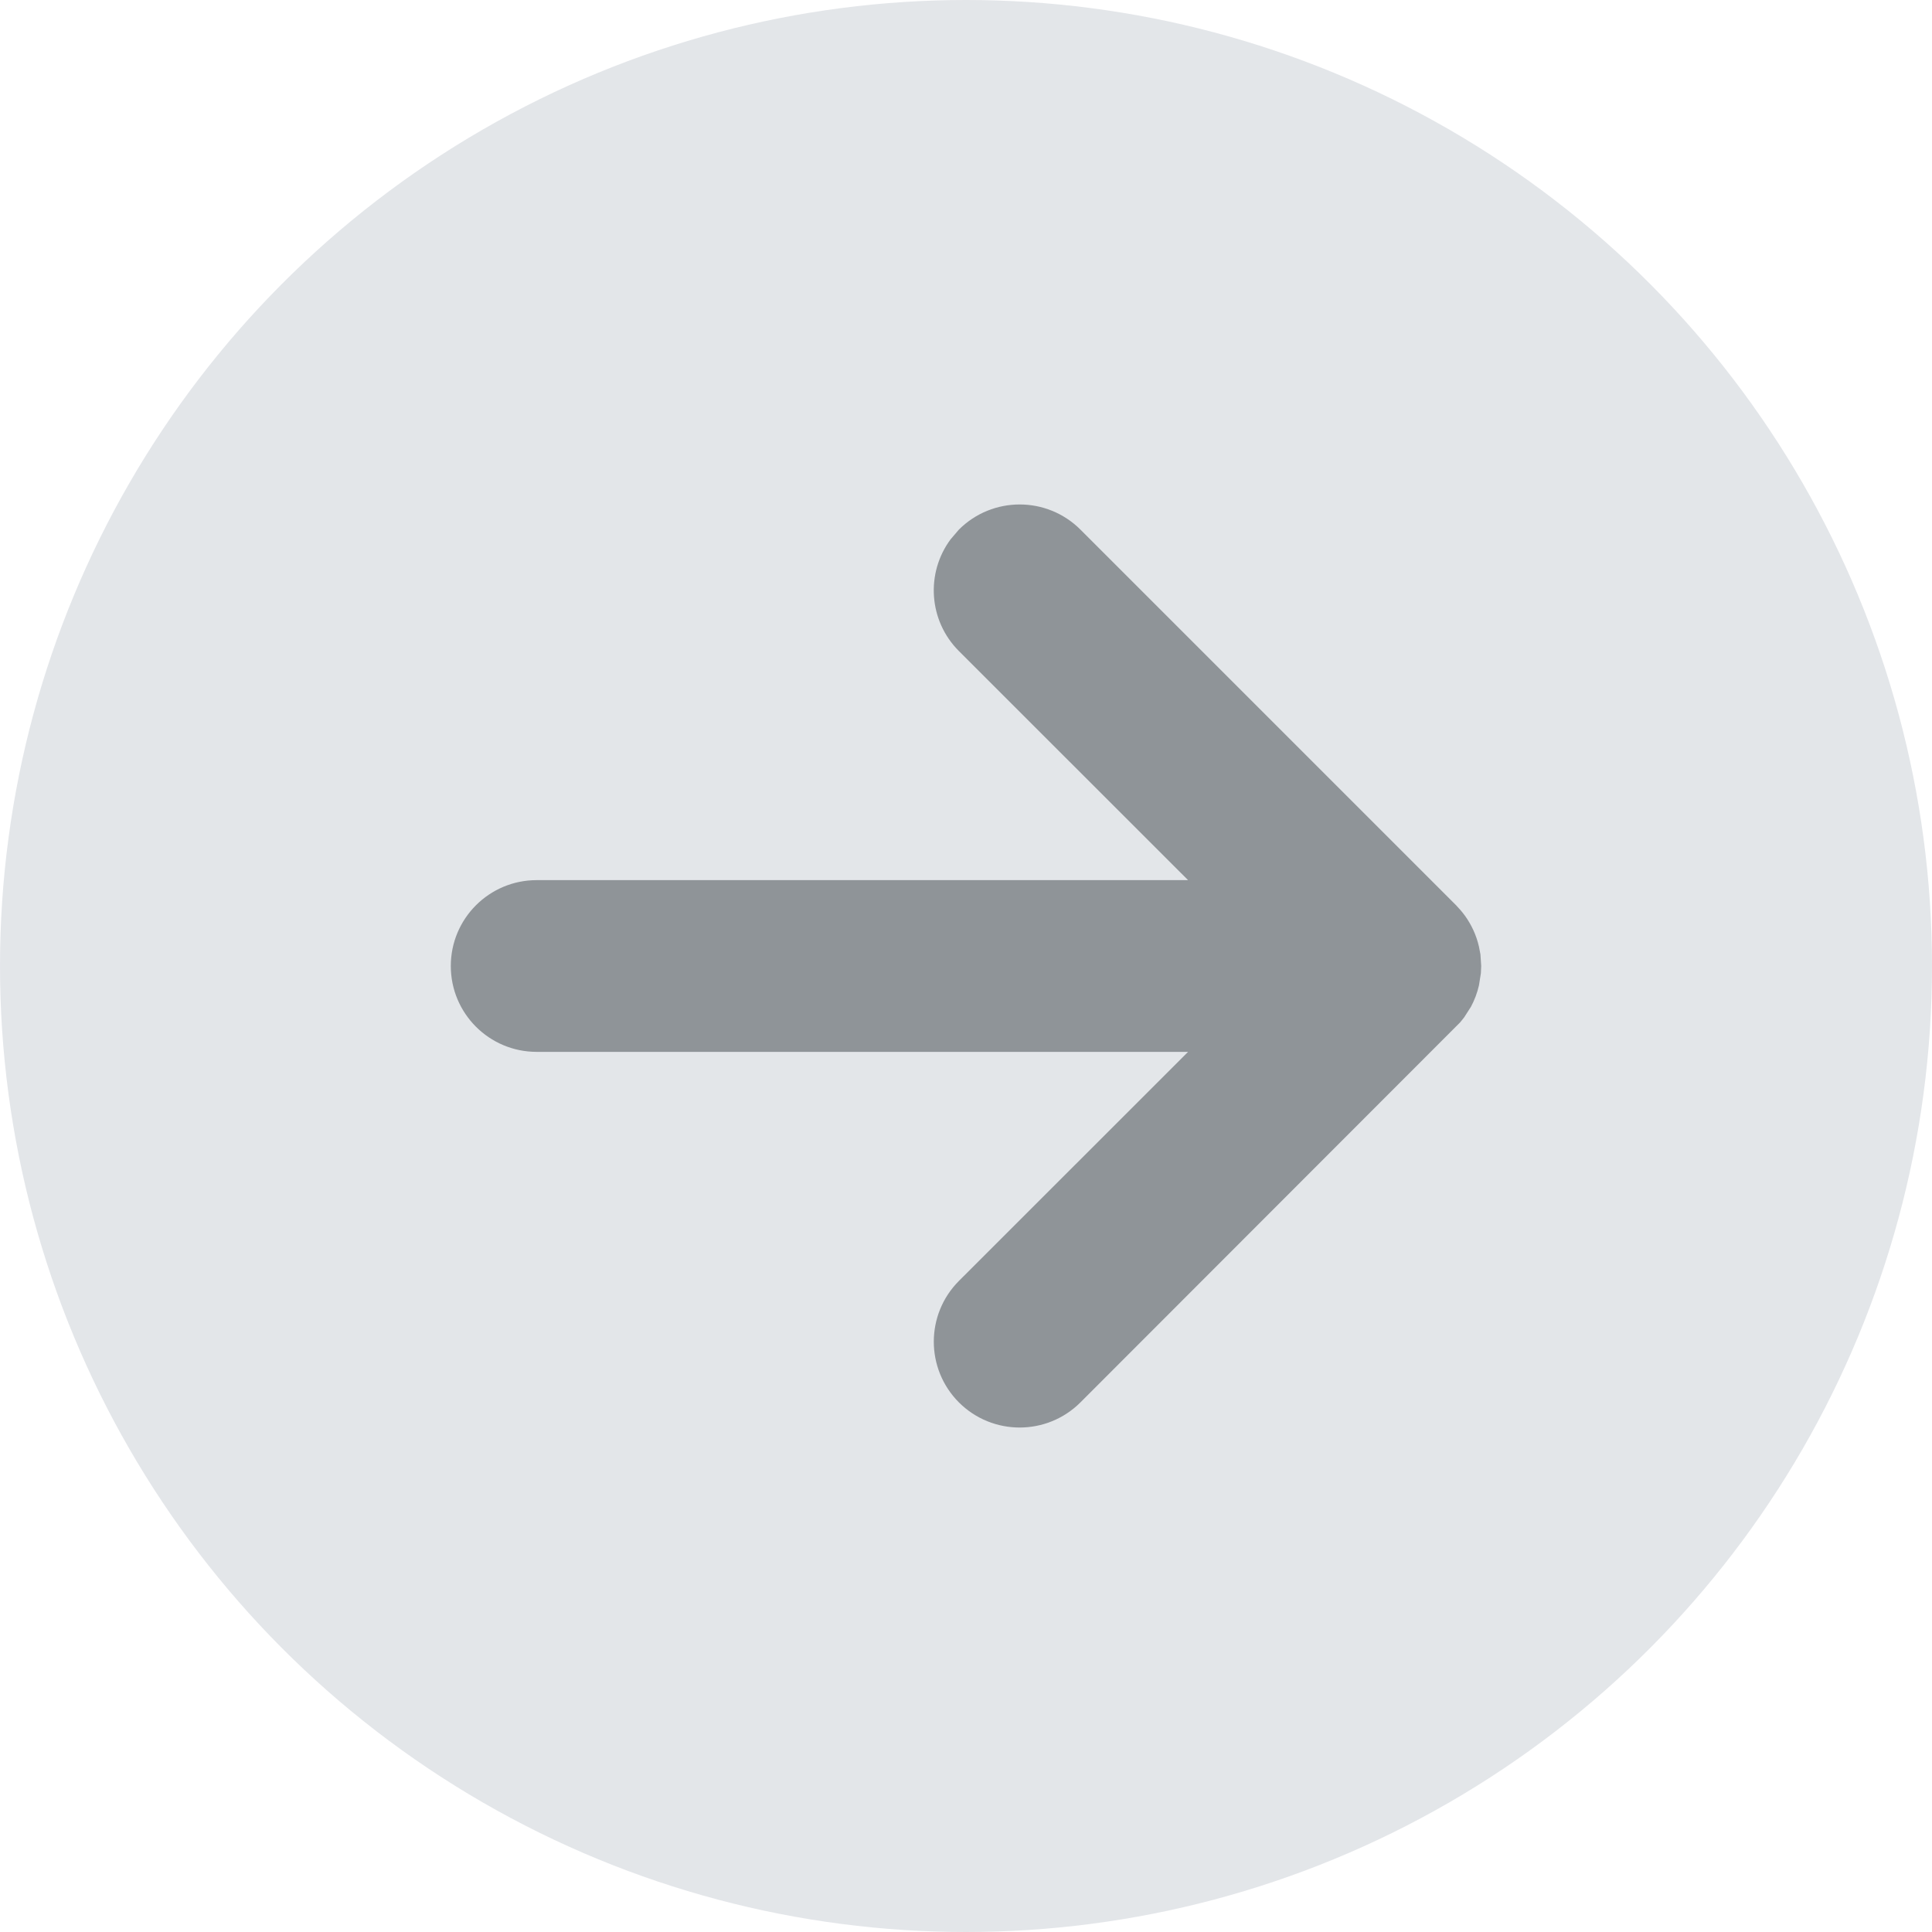 <?xml version="1.0" encoding="UTF-8"?>
<svg width="18px" height="18px" viewBox="0 0 18 18" version="1.1" xmlns="http://www.w3.org/2000/svg" xmlns:xlink="http://www.w3.org/1999/xlink">
    <title>3F7CE7DC-AA93-4C20-9F83-3A8AA5A0E446</title>
    <g id="Dizains" stroke="none" stroke-width="1" fill="none" fill-rule="evenodd" opacity="0.6">
        <g id="First-log-in" transform="translate(-910, -589)">
            <g id="Intro" transform="translate(210, 353)">
                <g id="Content" transform="translate(40, 40)">
                    <g id="Left" transform="translate(660, 34)">
                        <g id="List" transform="translate(0, 61)">
                            <g id="Item-2" transform="translate(0, 98)">
                                <g id="Icon" transform="translate(0, 3)">
                                    <circle id="base" fill="#D1D5DB" cx="9" cy="9" r="9"></circle>
                                    <path d="M10.066,4.934 L13.566,8.434 C13.596,8.465 13.624,8.498 13.649,8.532 C13.71,8.617 13.755,8.714 13.779,8.819 L13.793,8.892 L13.8,9 L13.797,9.068 L13.779,9.181 C13.763,9.251 13.738,9.317 13.705,9.379 L13.641,9.479 L13.604,9.525 L10.066,13.066 C9.753,13.378 9.247,13.378 8.934,13.066 C8.622,12.753 8.622,12.247 8.934,11.934 L11.069,9.8 L5,9.8 C4.558,9.8 4.2,9.442 4.2,9 C4.2,8.558 4.558,8.2 5,8.2 L11.069,8.2 L8.934,6.066 C8.65,5.782 8.624,5.337 8.857,5.024 L8.934,4.934 C9.247,4.622 9.753,4.622 10.066,4.934 Z" id="icon" fill="#454D54" fill-rule="nonzero"></path>
                                </g>
                            </g>
                        </g>
                    </g>
                </g>
            </g>
        </g>
    </g>
</svg>
